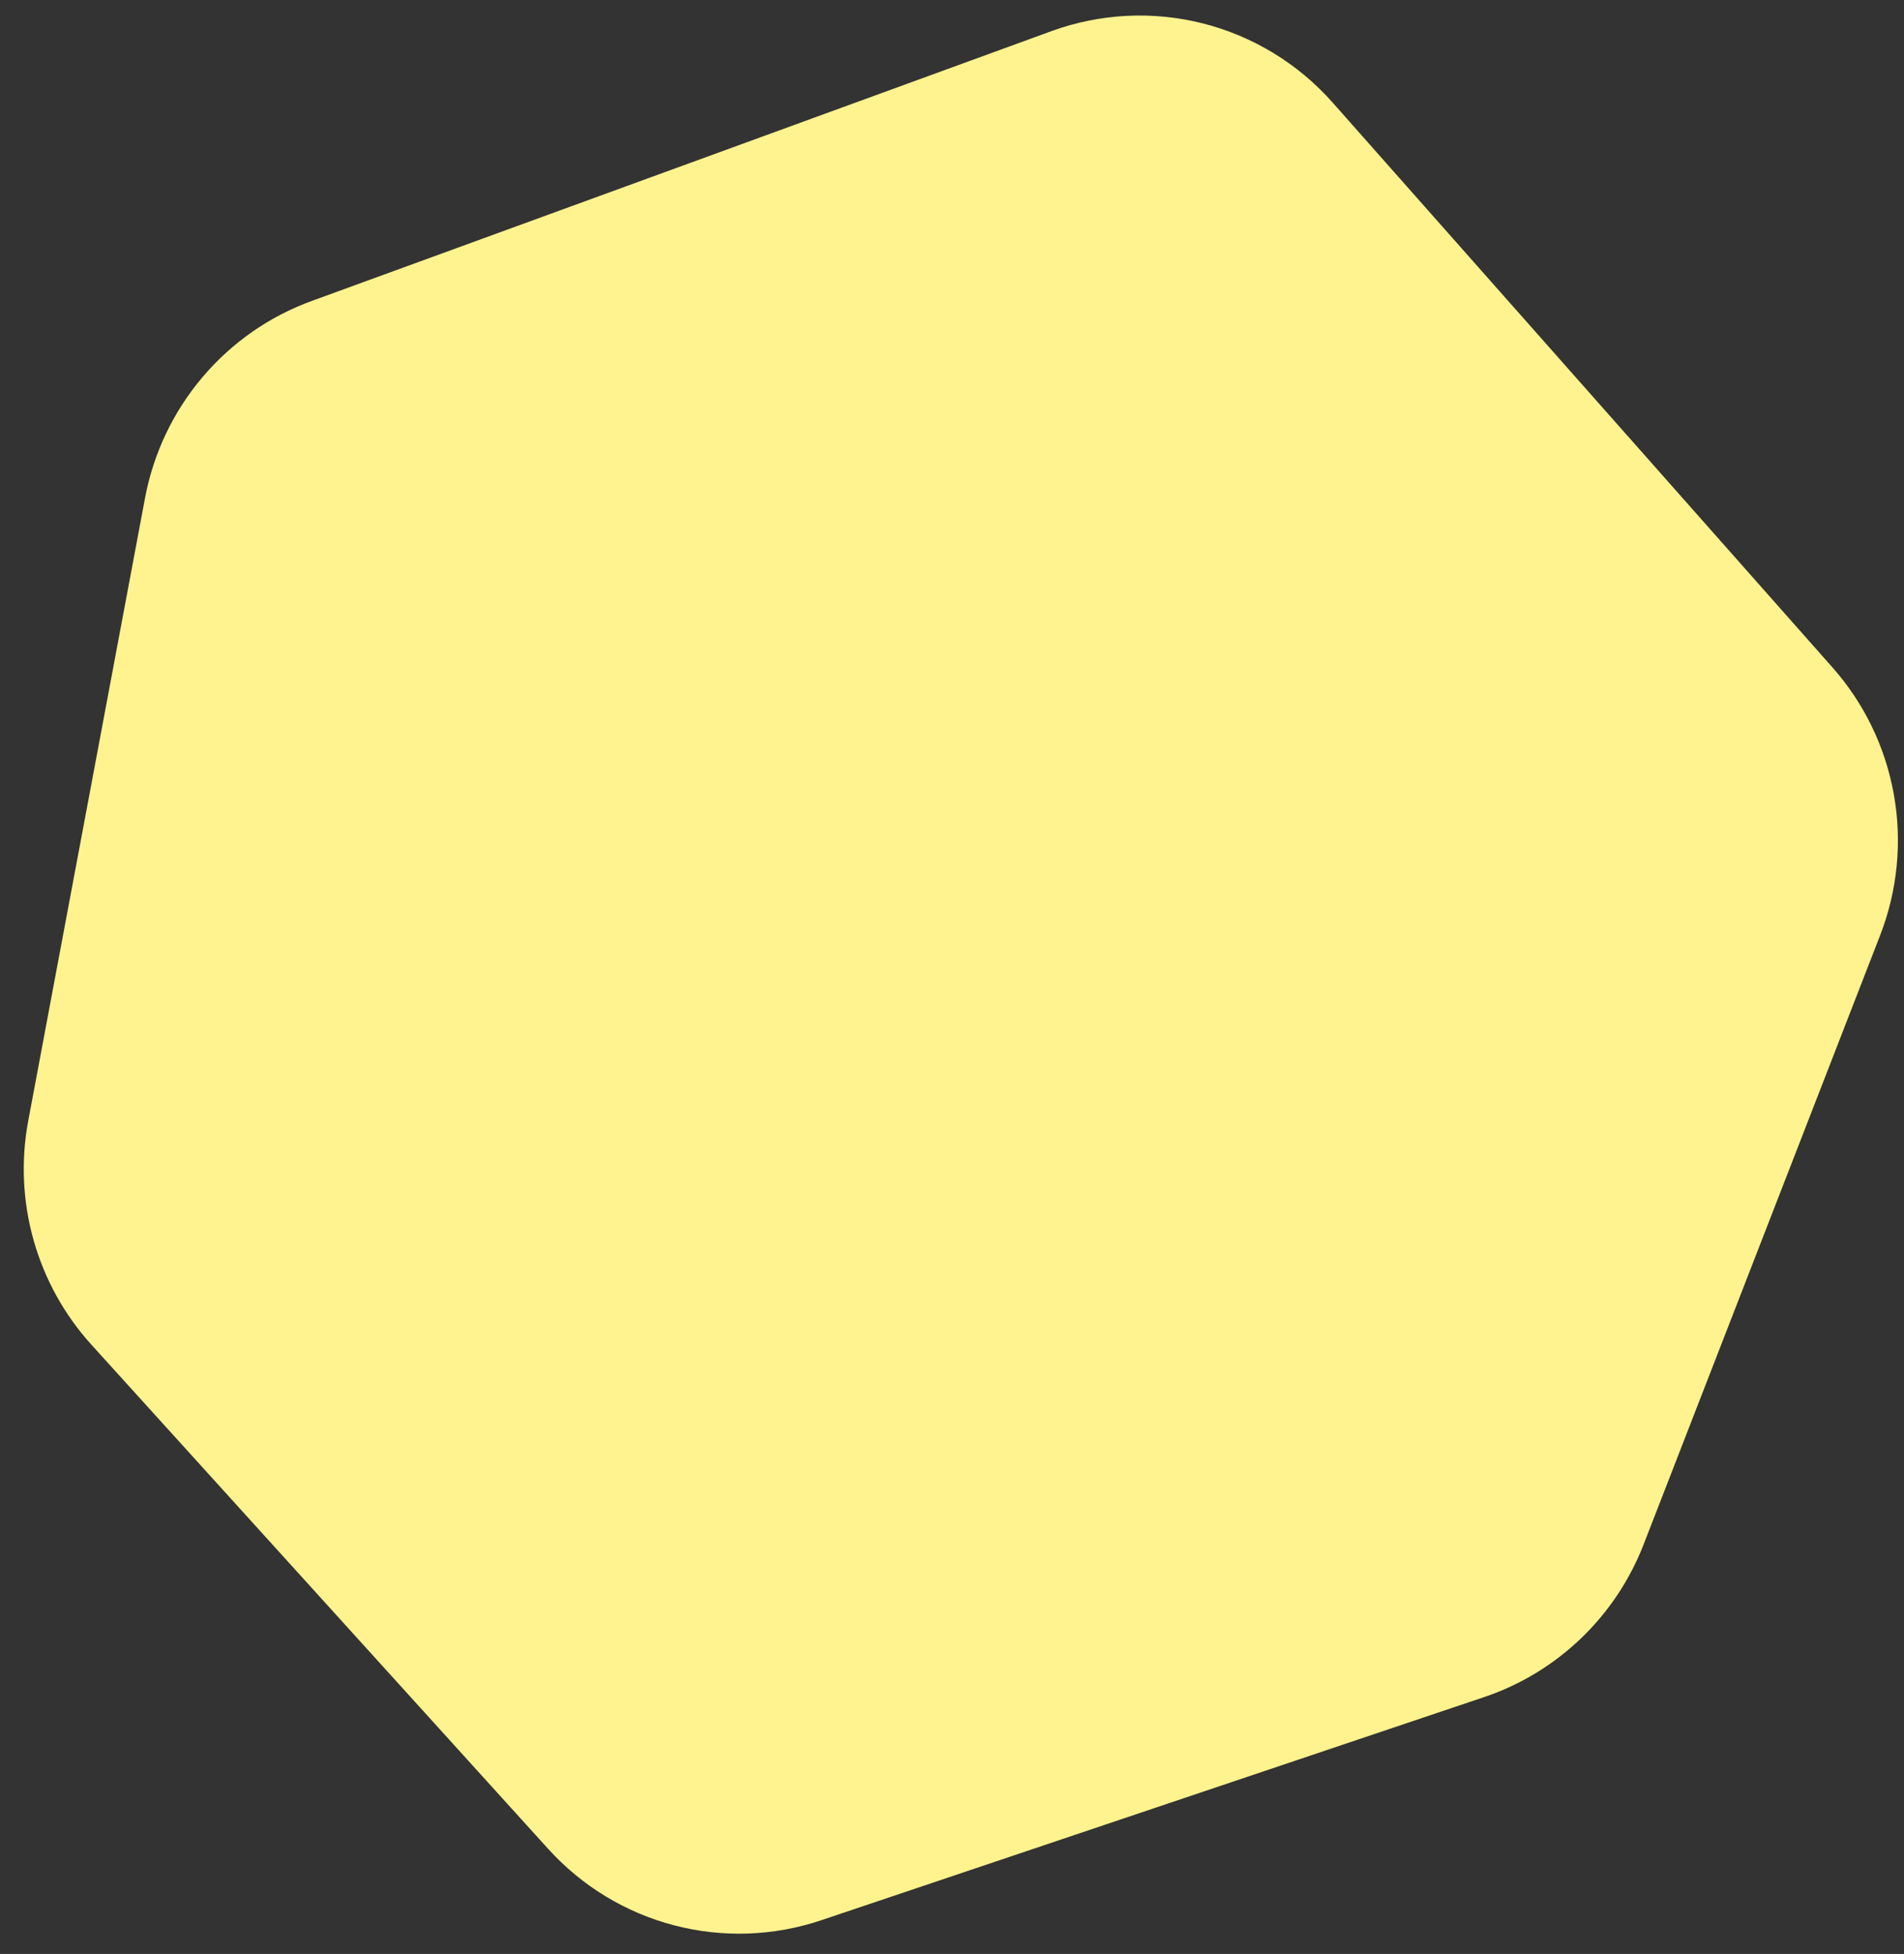 <svg width="77" height="79" viewBox="0 0 77 79" fill="none" xmlns="http://www.w3.org/2000/svg">
<rect x="0" y="0" width="77" height="79" fill="#333333" stroke="none"/>
<path d="M5.865 20.136L1.142 45.314C0.842 46.918 0.916 48.569 1.357 50.138C1.799 51.707 2.596 53.151 3.686 54.356L22.164 74.747C23.528 76.254 25.297 77.329 27.258 77.842C29.219 78.355 31.286 78.284 33.21 77.638L60.026 68.613C61.484 68.122 62.819 67.313 63.933 66.245C65.048 65.177 65.915 63.876 66.474 62.433L76.031 37.825C76.737 36.012 76.931 34.038 76.59 32.123C76.248 30.207 75.386 28.426 74.099 26.976L53.888 4.141C52.499 2.575 50.677 1.464 48.654 0.949C46.632 0.435 44.501 0.541 42.537 1.253L12.626 12.161C10.907 12.782 9.378 13.846 8.192 15.245C7.006 16.644 6.204 18.33 5.865 20.136Z" fill="#FFF38F"/>
</svg>
